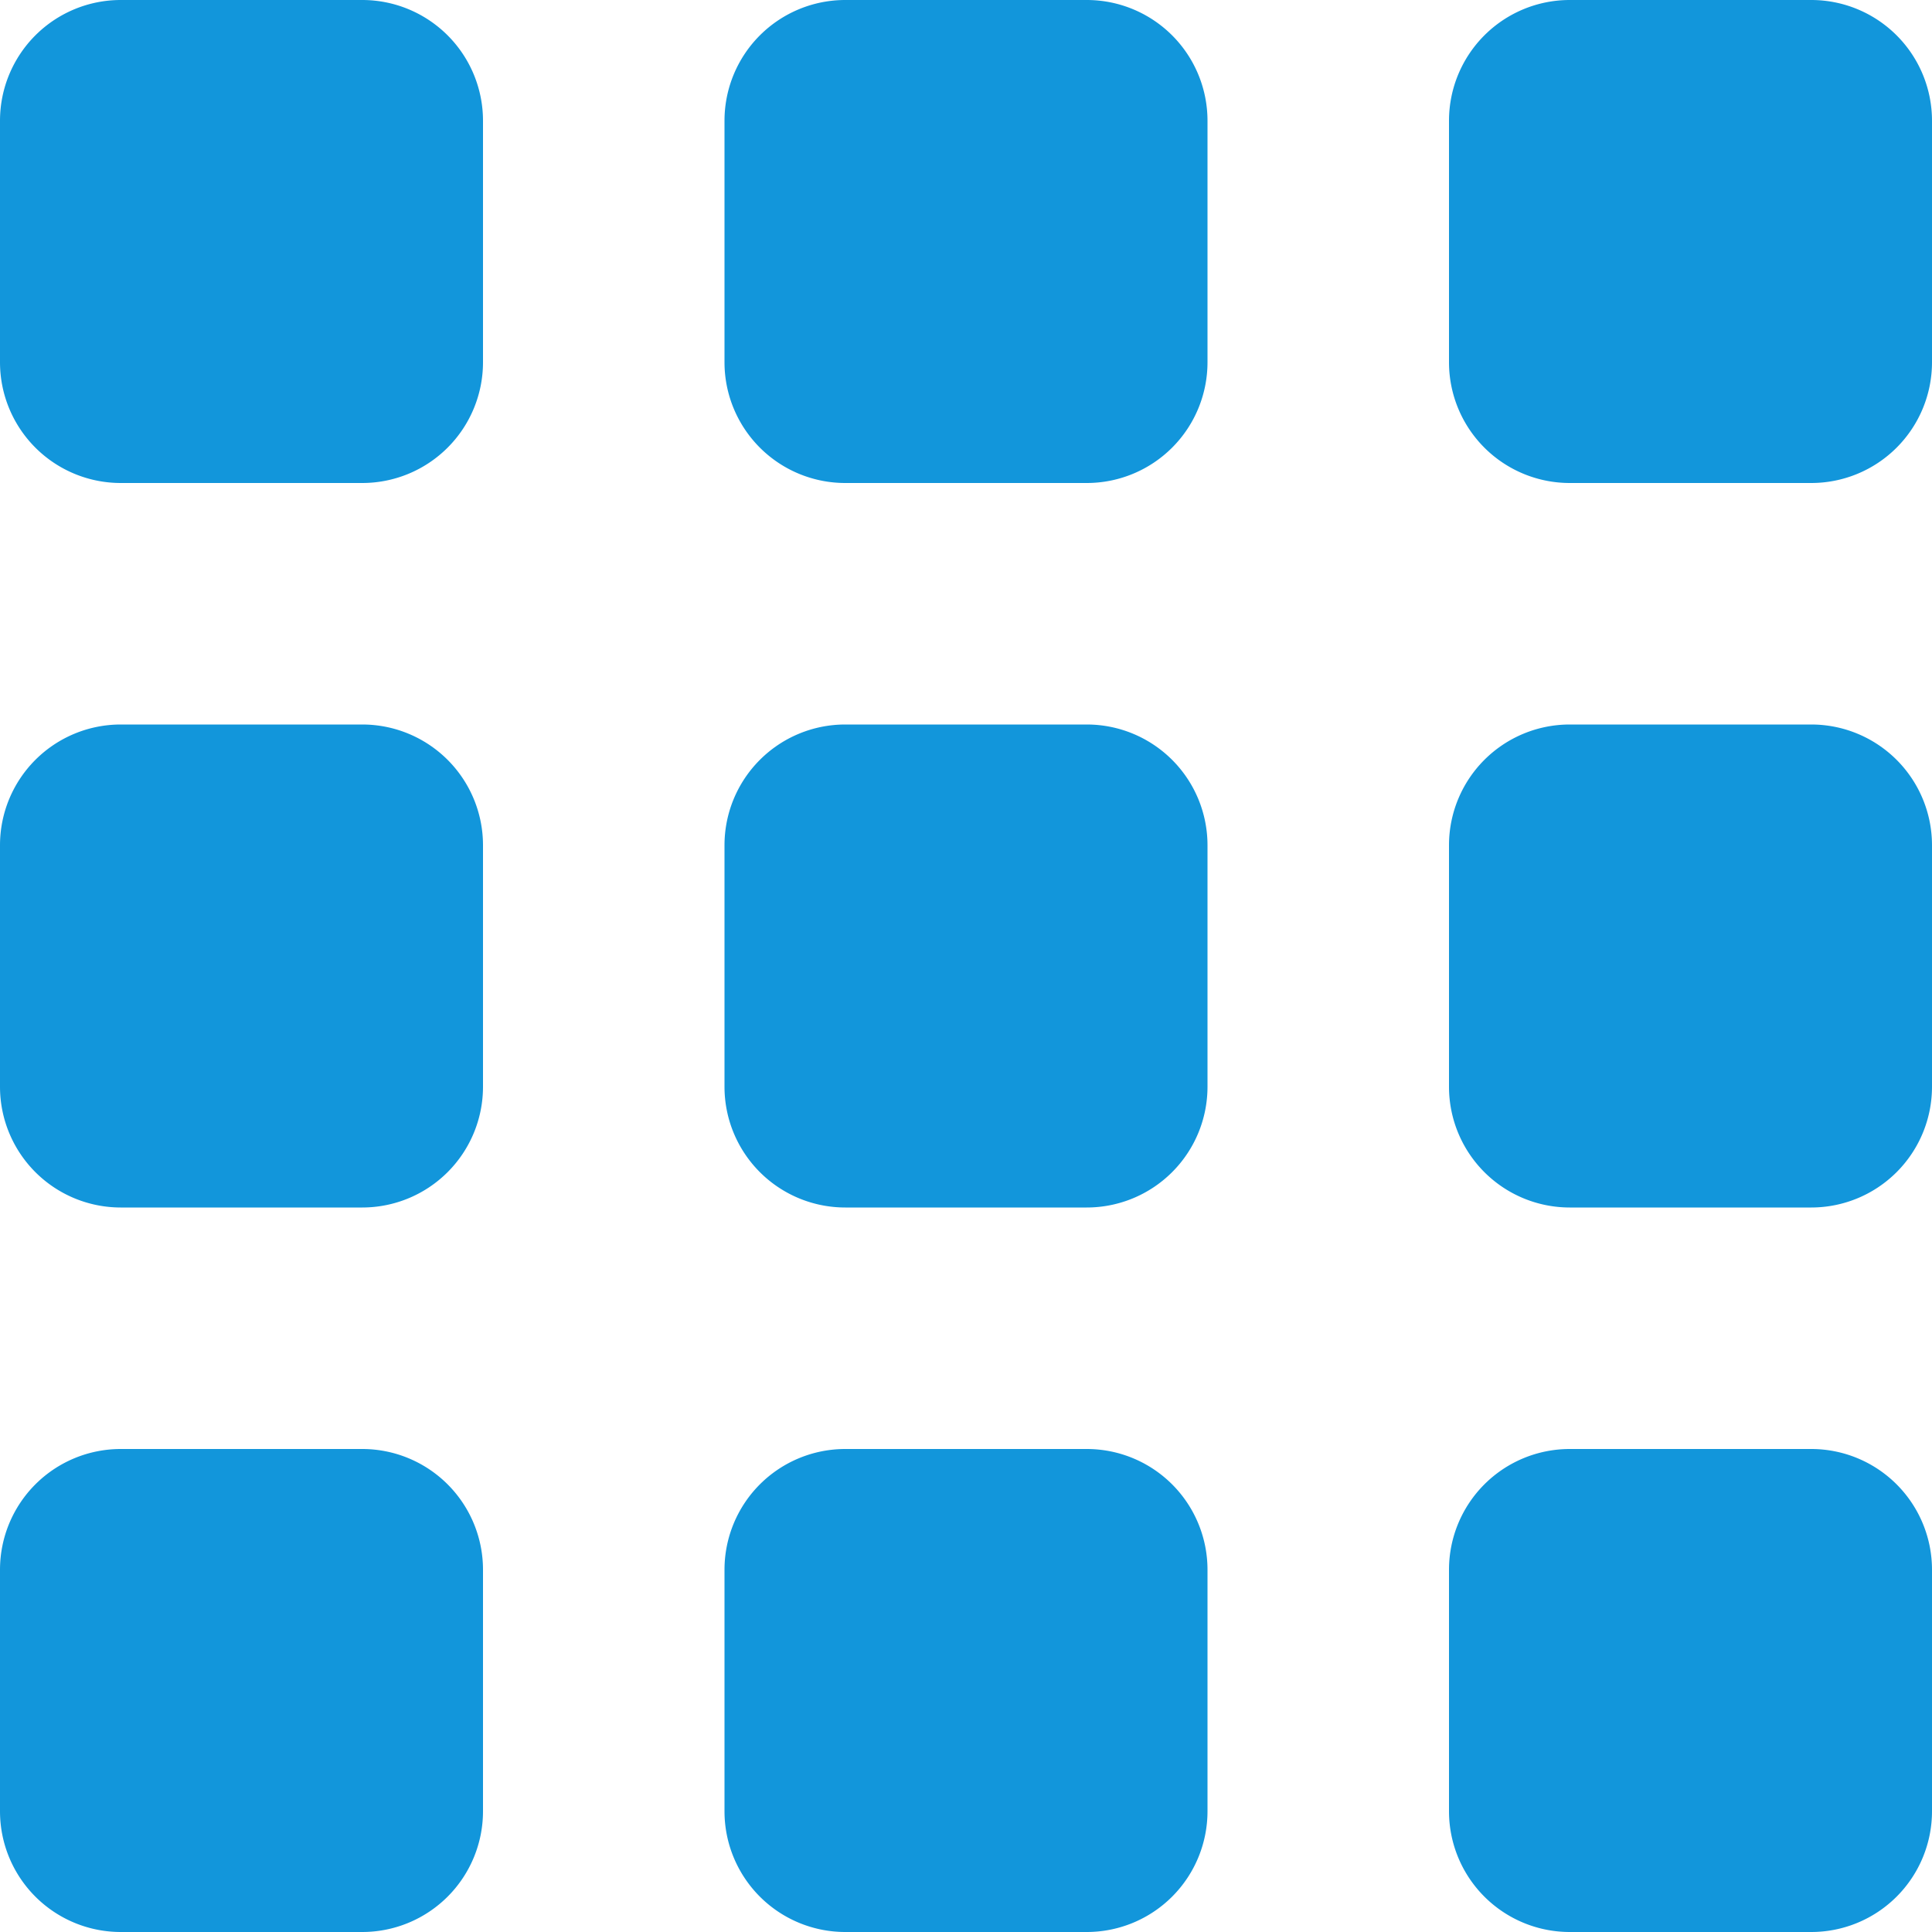 <?xml version="1.0" standalone="no"?><!DOCTYPE svg PUBLIC "-//W3C//DTD SVG 1.1//EN" "http://www.w3.org/Graphics/SVG/1.1/DTD/svg11.dtd"><svg t="1613446934299" class="icon" viewBox="0 0 1024 1024" version="1.1" xmlns="http://www.w3.org/2000/svg" p-id="93183" xmlns:xlink="http://www.w3.org/1999/xlink" width="200" height="200"><defs><style type="text/css"></style></defs><path d="M960 1024h-128a64 64 0 0 1-64-64v-128a64 64 0 0 1 64-64h128a64 64 0 0 1 64 64v128a64 64 0 0 1-64 64z m0-384h-128a64 64 0 0 1-64-64v-128A64 64 0 0 1 832 384h128a64 64 0 0 1 64 64v128a64 64 0 0 1-64 64z m0-384h-128A64 64 0 0 1 768 192v-128A64 64 0 0 1 832 0h128A64 64 0 0 1 1024 64v128A64 64 0 0 1 960 256z m-384 768h-128A64 64 0 0 1 384 960v-128a64 64 0 0 1 64-64h128a64 64 0 0 1 64 64v128a64 64 0 0 1-64 64z m0-384h-128A64 64 0 0 1 384 576v-128A64 64 0 0 1 448 384h128a64 64 0 0 1 64 64v128a64 64 0 0 1-64 64z m0-384h-128A64 64 0 0 1 384 192v-128A64 64 0 0 1 448 0h128A64 64 0 0 1 640 64v128A64 64 0 0 1 576 256z m-384 768h-128A64 64 0 0 1 0 960v-128A64 64 0 0 1 64 768h128A64 64 0 0 1 256 832v128A64 64 0 0 1 192 1024z m0-384h-128A64 64 0 0 1 0 576v-128A64 64 0 0 1 64 384h128A64 64 0 0 1 256 448v128A64 64 0 0 1 192 640z m0-384h-128A64 64 0 0 1 0 192v-128A64 64 0 0 1 64 0h128A64 64 0 0 1 256 64v128A64 64 0 0 1 192 256z" fill="#1296db" p-id="93184"></path></svg>